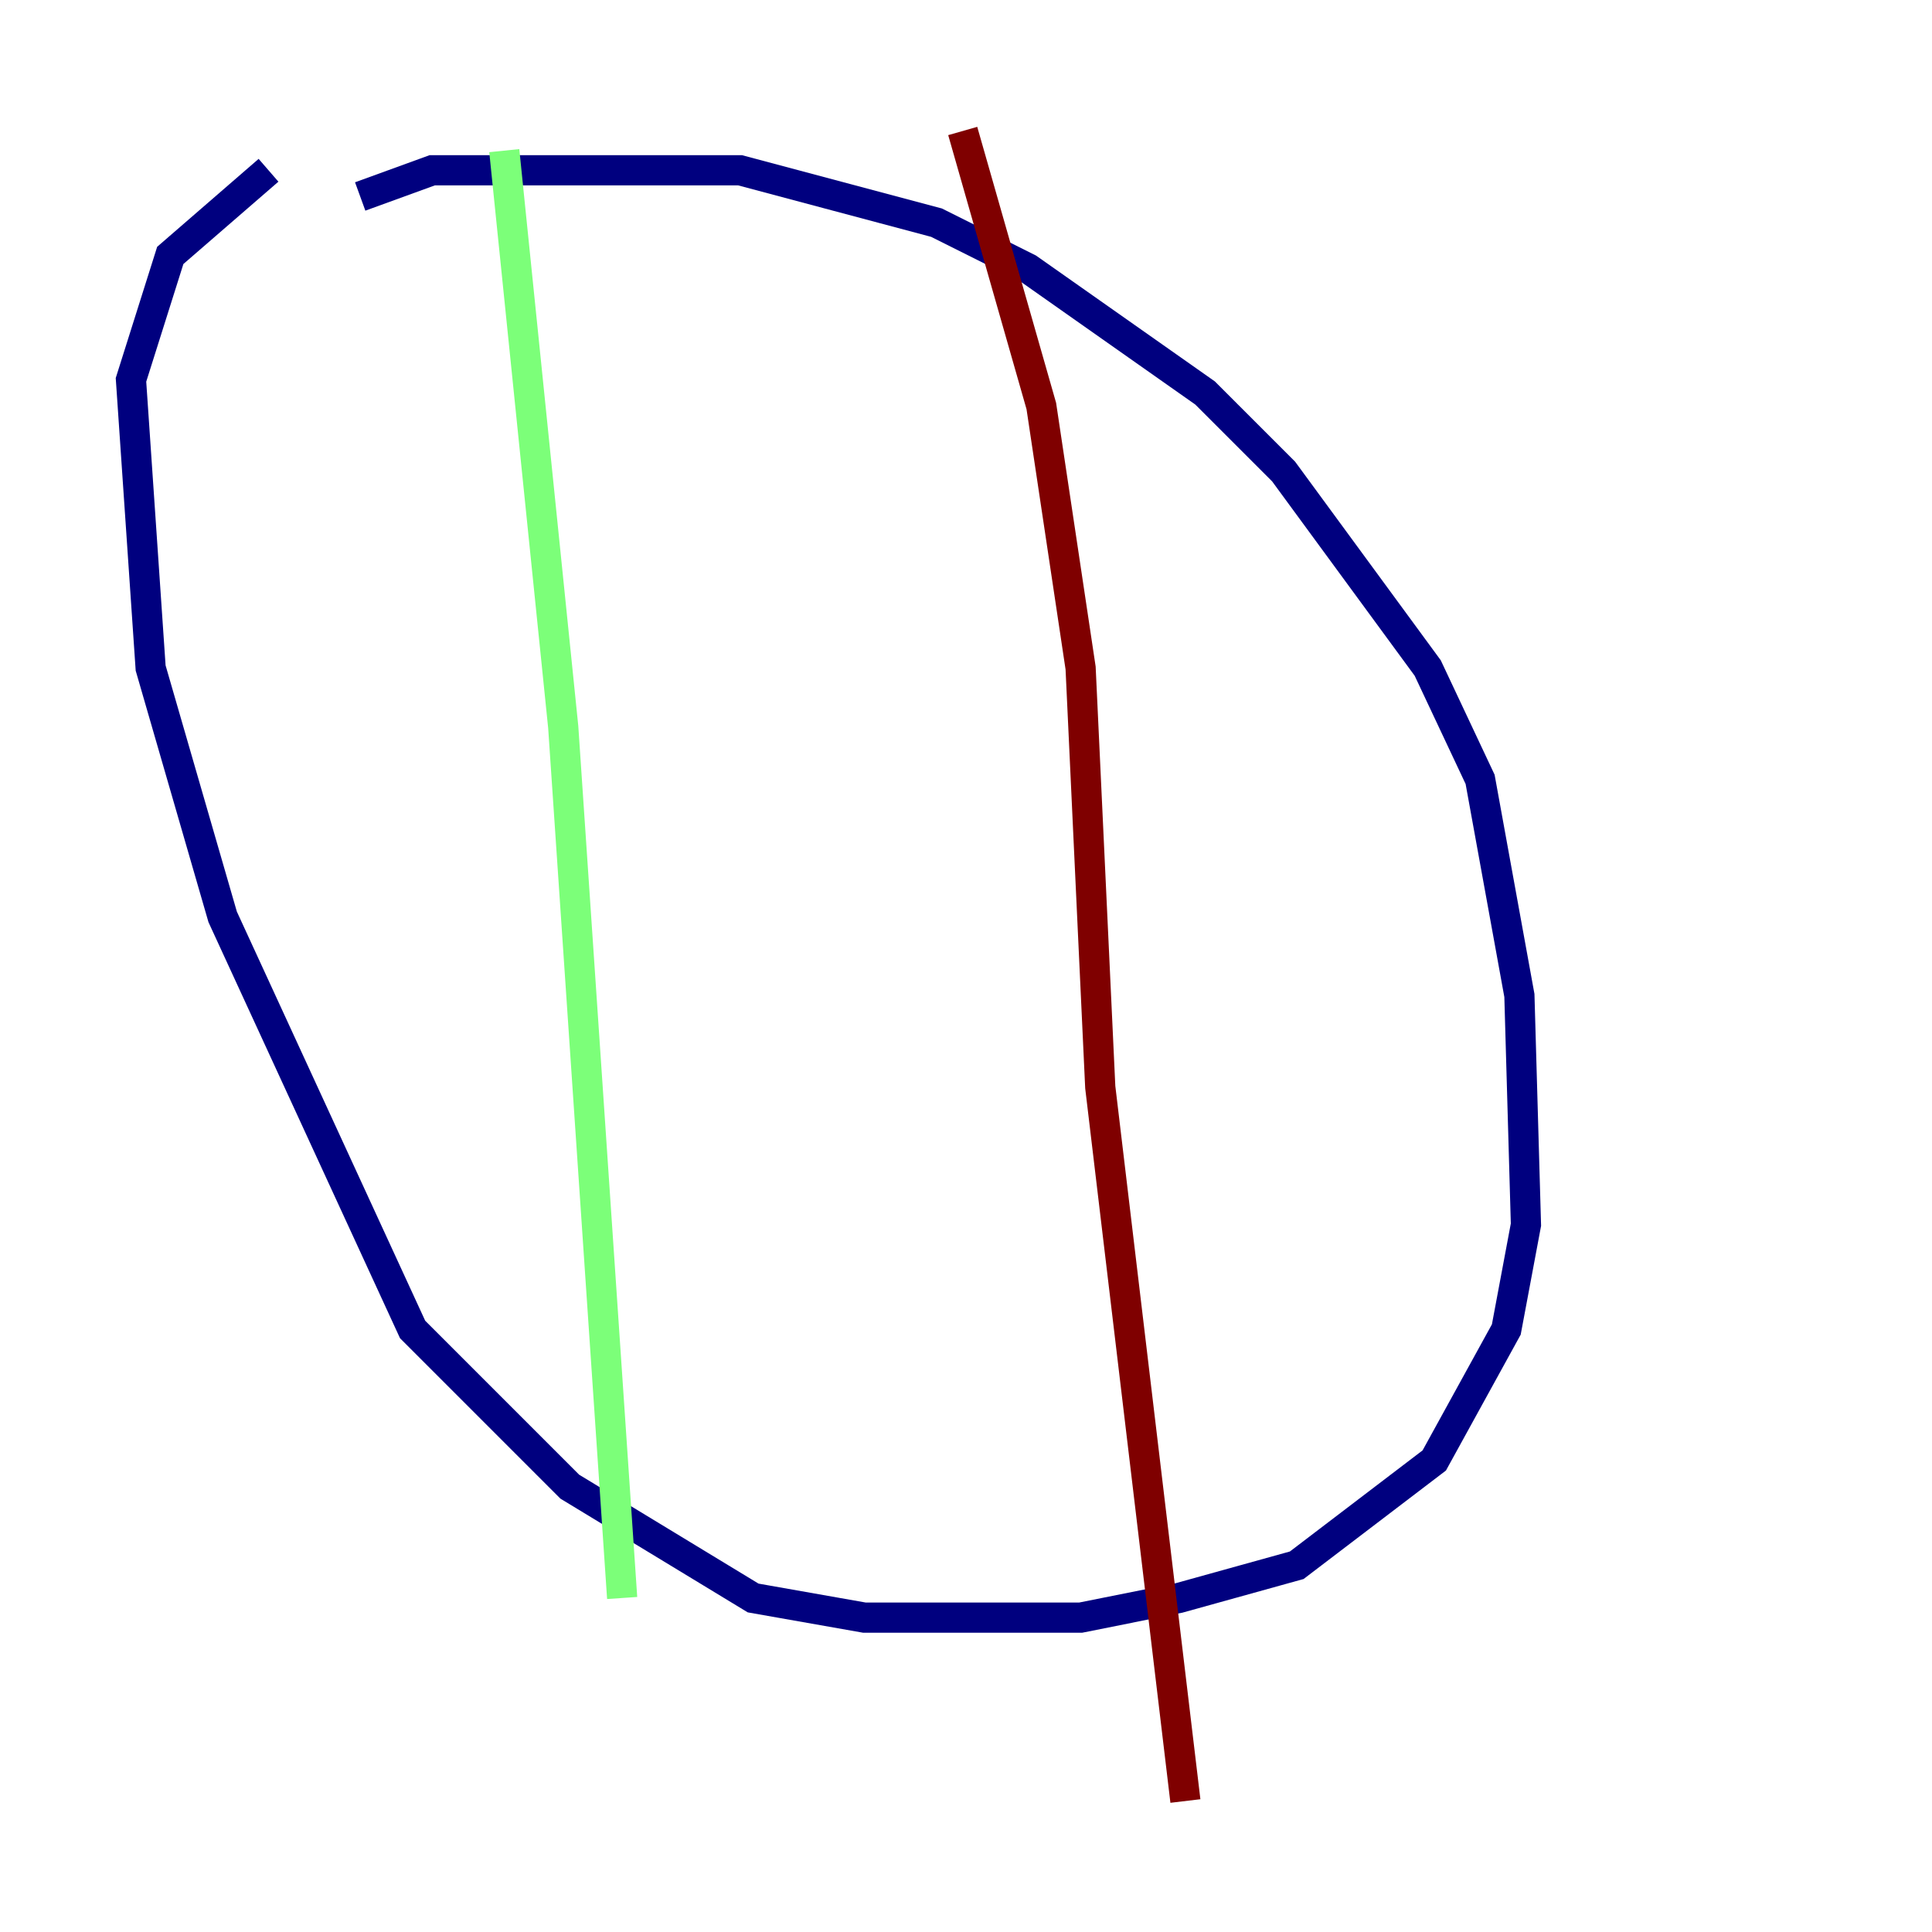 <?xml version="1.0" encoding="utf-8" ?>
<svg baseProfile="tiny" height="128" version="1.2" viewBox="0,0,128,128" width="128" xmlns="http://www.w3.org/2000/svg" xmlns:ev="http://www.w3.org/2001/xml-events" xmlns:xlink="http://www.w3.org/1999/xlink"><defs /><polyline fill="none" points="23.864,13.017 28.637,11.281 49.031,11.281 62.047,14.752 68.122,17.79 79.837,26.034 85.044,31.241 94.59,44.258 98.061,51.634 100.664,65.953 101.098,81.139 99.797,88.081 95.024,96.759 85.912,103.702 78.102,105.871 71.593,107.173 57.275,107.173 49.898,105.871 37.749,98.495 27.336,88.081 14.752,60.746 9.98,44.258 8.678,25.166 11.281,16.922 17.79,11.281" stroke="#00007f" stroke-width="2" /><polyline fill="none" points="33.41,9.98 37.315,48.163 41.22,105.871" stroke="#7cff79" stroke-width="2" /><polyline fill="none" points="63.783,8.678 68.99,26.902 71.593,44.258 72.895,72.027 78.536,119.322" stroke="#7f0000" stroke-width="2" /></svg>